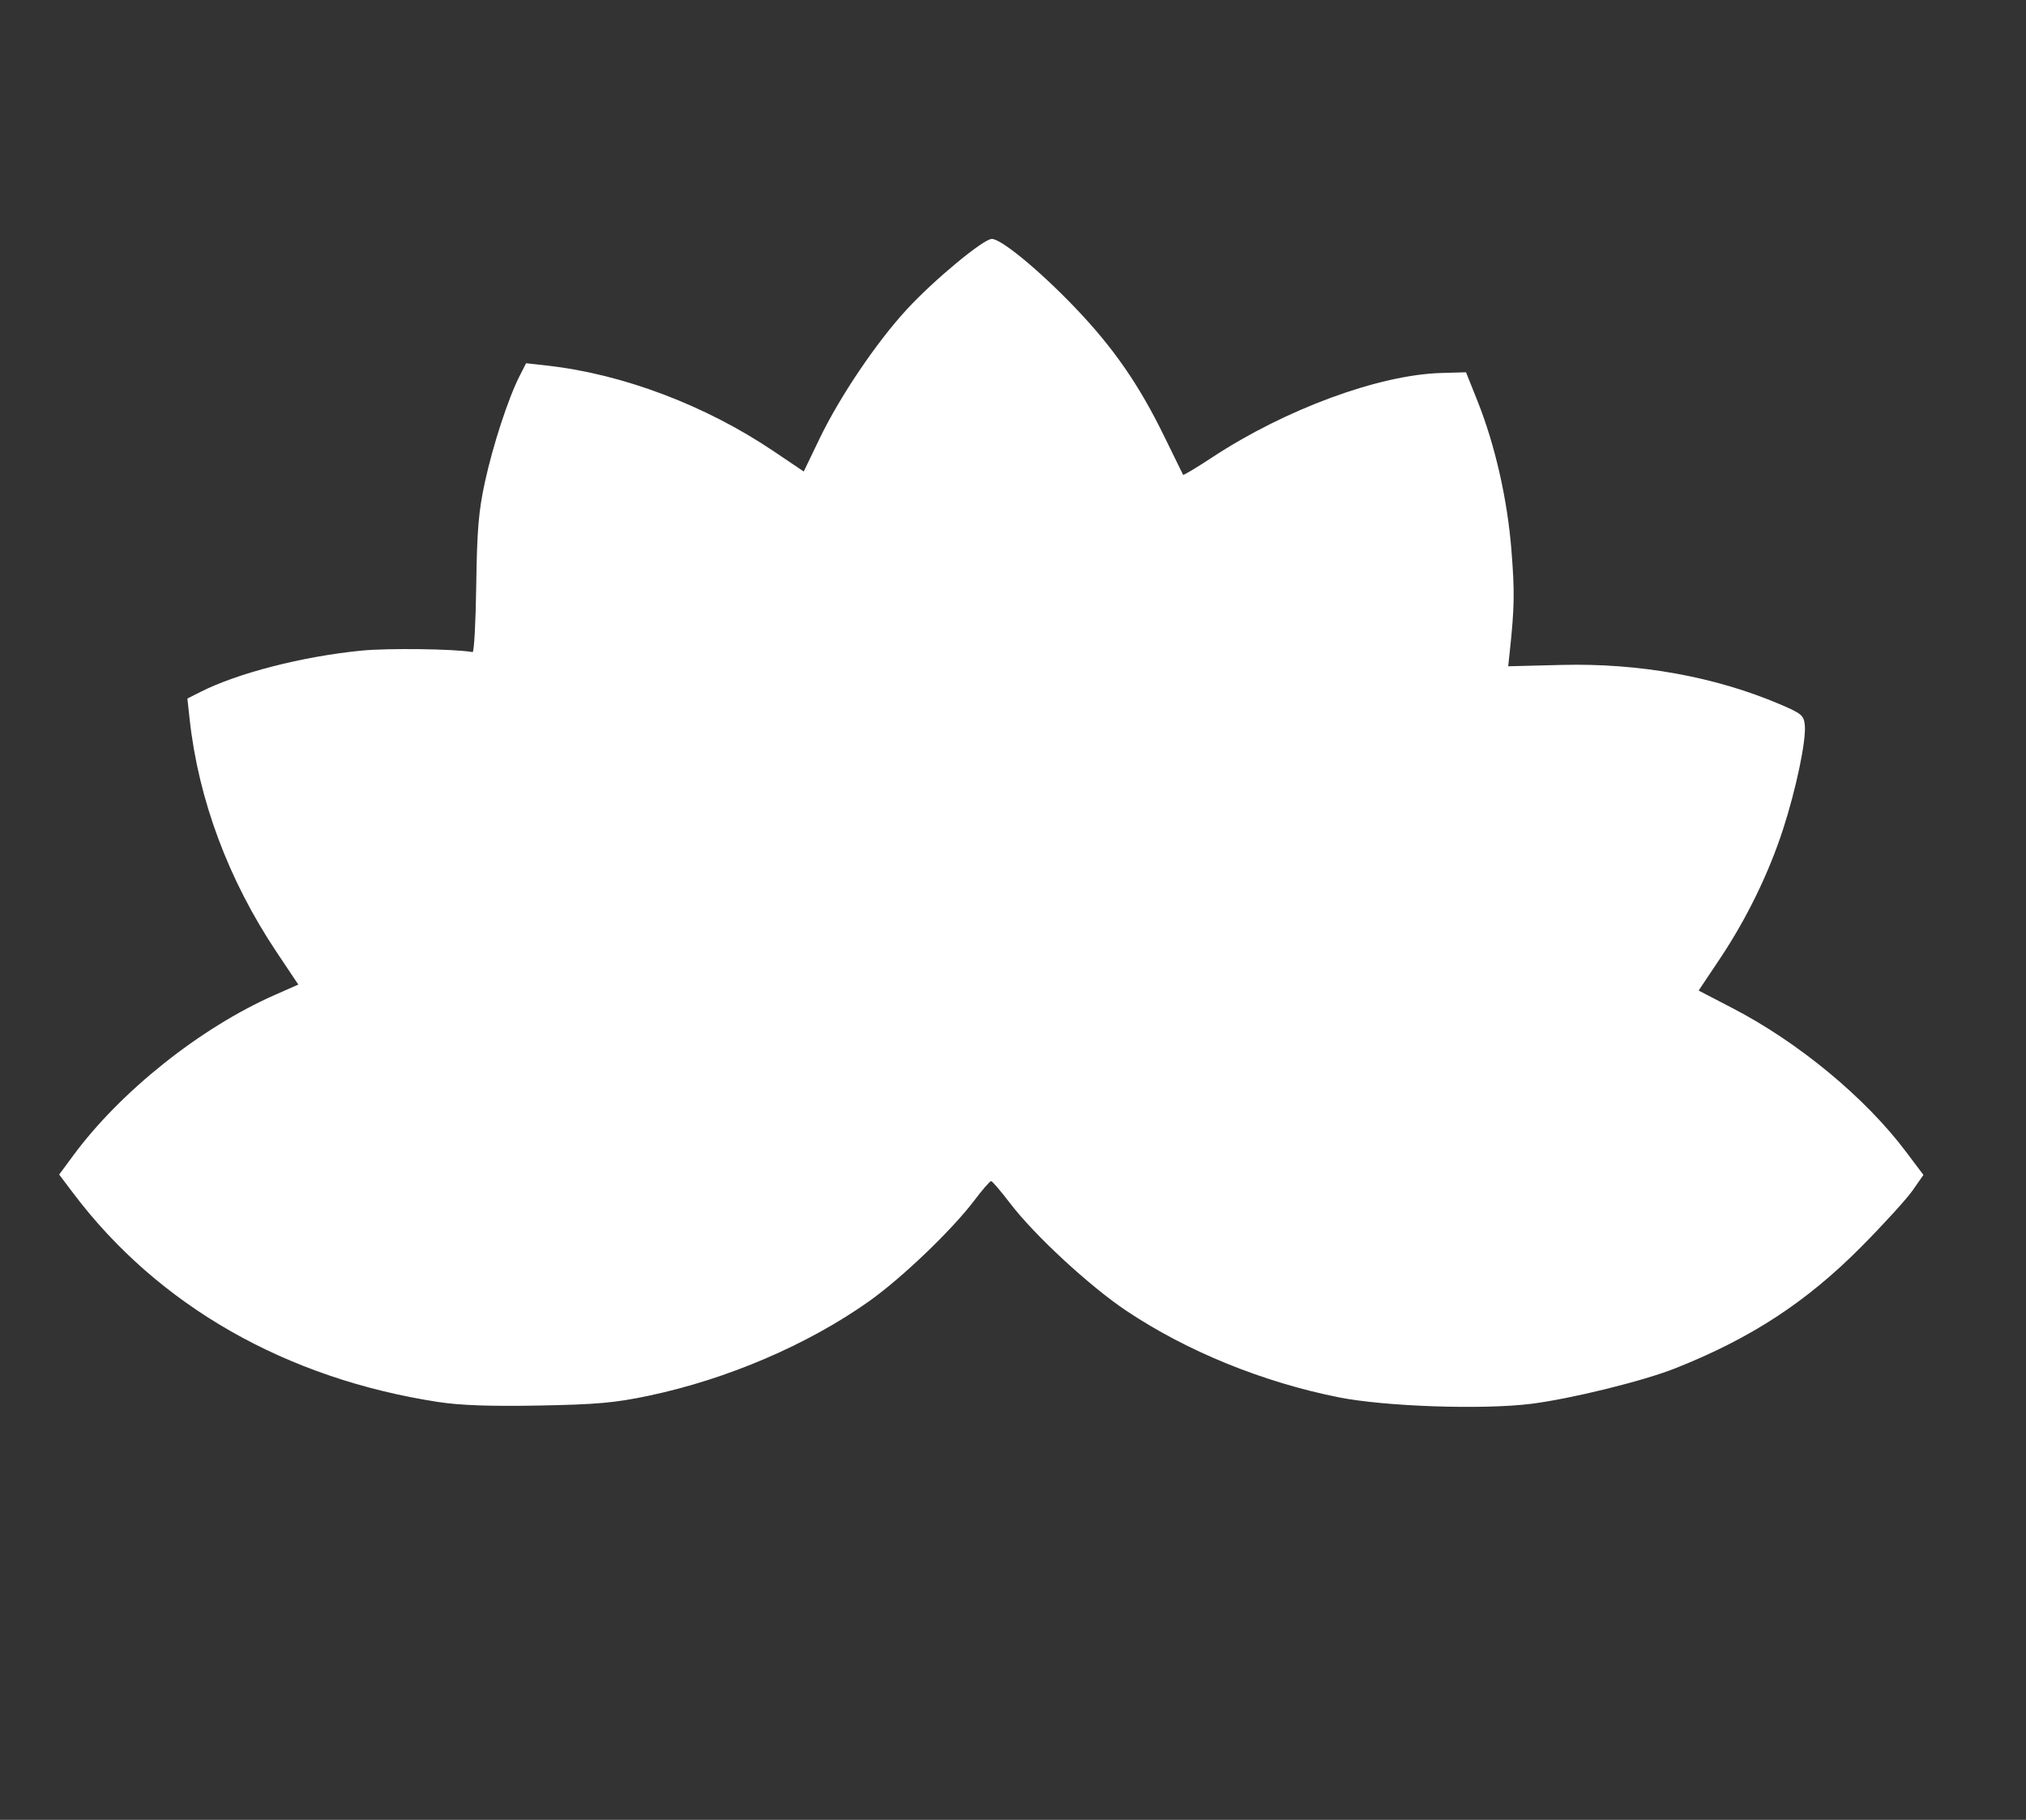 <?xml version="1.0" encoding="UTF-8" standalone="no"?>
<!-- Created with Inkscape (http://www.inkscape.org/) -->

<svg
   width="158.75mm"
   height="142.61mm"
   viewBox="0 0 158.75 142.61"
   version="1.1"
   id="svg5"
   inkscape:version="1.1.2 (0a00cf5339, 2022-02-04)"
   sodipodi:docname="logo.svg"
   xmlns:inkscape="http://www.inkscape.org/namespaces/inkscape"
   xmlns:sodipodi="http://sodipodi.sourceforge.net/DTD/sodipodi-0.dtd"
   xmlns="http://www.w3.org/2000/svg"
   xmlns:svg="http://www.w3.org/2000/svg">
  <rect x="0" y="0" width="158.75" height="142.61" fill="#333333" stroke="none"/>
  <sodipodi:namedview
     id="namedview7"
     pagecolor="#505050"
     bordercolor="#eeeeee"
     borderopacity="1"
     inkscape:pageshadow="0"
     inkscape:pageopacity="0"
     inkscape:pagecheckerboard="0"
     inkscape:document-units="mm"
     showgrid="false"
     inkscape:snap-global="false"
     fit-margin-top="0"
     fit-margin-left="0"
     fit-margin-right="0"
     fit-margin-bottom="0"
     inkscape:zoom="1"
     inkscape:cx="302"
     inkscape:cy="270.5"
     inkscape:window-width="1137"
     inkscape:window-height="1016"
     inkscape:window-x="20"
     inkscape:window-y="20"
     inkscape:window-maximized="0"
     inkscape:current-layer="layer1" />
  <defs
     id="defs2" />
  <g
     inkscape:label="Layer 1"
     inkscape:groupmode="layer"
     id="layer1"
     transform="translate(-14.023,-40.878)">
    <path
       style="fill:#ffffff;stroke-width:0.265"
       d="m 48.412,150.751 c -11.979,-1.831 -21.989,-7.547 -28.636,-16.351 l -1.117,-1.48 1.125,-1.522 c 3.7,-5.008 9.94,-9.977 15.757,-12.546 l 1.857,-0.82 -1.694,-2.533 C 31.929,109.854 29.579,103.565 28.885,97.255 l -0.18,-1.636 1.016,-0.515 c 2.926,-1.483 8.008,-2.788 12.627,-3.242 2.084,-0.205 7.256,-0.137 8.707,0.114 0.116,0.02 0.244,-2.345 0.285,-5.255 0.061,-4.321 0.186,-5.8 0.678,-8.062 0.63,-2.897 1.83,-6.569 2.711,-8.3 l 0.517,-1.016 1.636,0.182 c 5.936,0.66 12.406,3.105 17.757,6.709 l 2.363,1.592 1.234,-2.564 c 1.597,-3.319 4.48,-7.585 6.868,-10.167 2.141,-2.314 5.982,-5.494 6.636,-5.494 0.735,0 3.69,2.434 6.466,5.326 3.044,3.171 5.055,6.07 7.056,10.172 0.775,1.589 1.434,2.934 1.464,2.988 0.03,0.054 1.059,-0.563 2.286,-1.371 5.716,-3.764 13.056,-6.47 17.927,-6.609 l 1.955,-0.056 0.892,2.23 c 1.379,3.449 2.347,7.693 2.666,11.694 0.261,3.27 0.242,4.474 -0.123,7.914 l -0.128,1.201 4.185,-0.106 c 6.083,-0.155 12.023,0.917 17.118,3.088 1.681,0.716 1.86,0.866 1.936,1.621 0.121,1.195 -0.671,4.991 -1.706,8.178 -1.127,3.47 -2.86,7.019 -4.967,10.17 l -1.645,2.46 2.662,1.382 c 5.182,2.691 10.399,7.011 13.587,11.251 l 1.366,1.817 -0.854,1.221 c -0.47,0.672 -2.283,2.661 -4.029,4.42 -4.29,4.322 -8.629,7.156 -14.552,9.508 -2.525,1.002 -8.18,2.396 -11.309,2.787 -3.804,0.475 -11.482,0.212 -15.118,-0.519 -5.943,-1.195 -11.833,-3.596 -16.561,-6.75 -2.896,-1.932 -7.206,-5.914 -9.136,-8.439 -0.728,-0.952 -1.398,-1.738 -1.49,-1.747 -0.092,-0.008 -0.682,0.669 -1.313,1.506 -1.748,2.319 -5.689,6.095 -8.273,7.924 -4.786,3.389 -11.079,6.088 -17.217,7.384 -2.673,0.564 -4.078,0.691 -8.617,0.775 -3.794,0.07 -6.155,-0.011 -7.858,-0.272 z"
       id="path227" />
  </g>
</svg>

